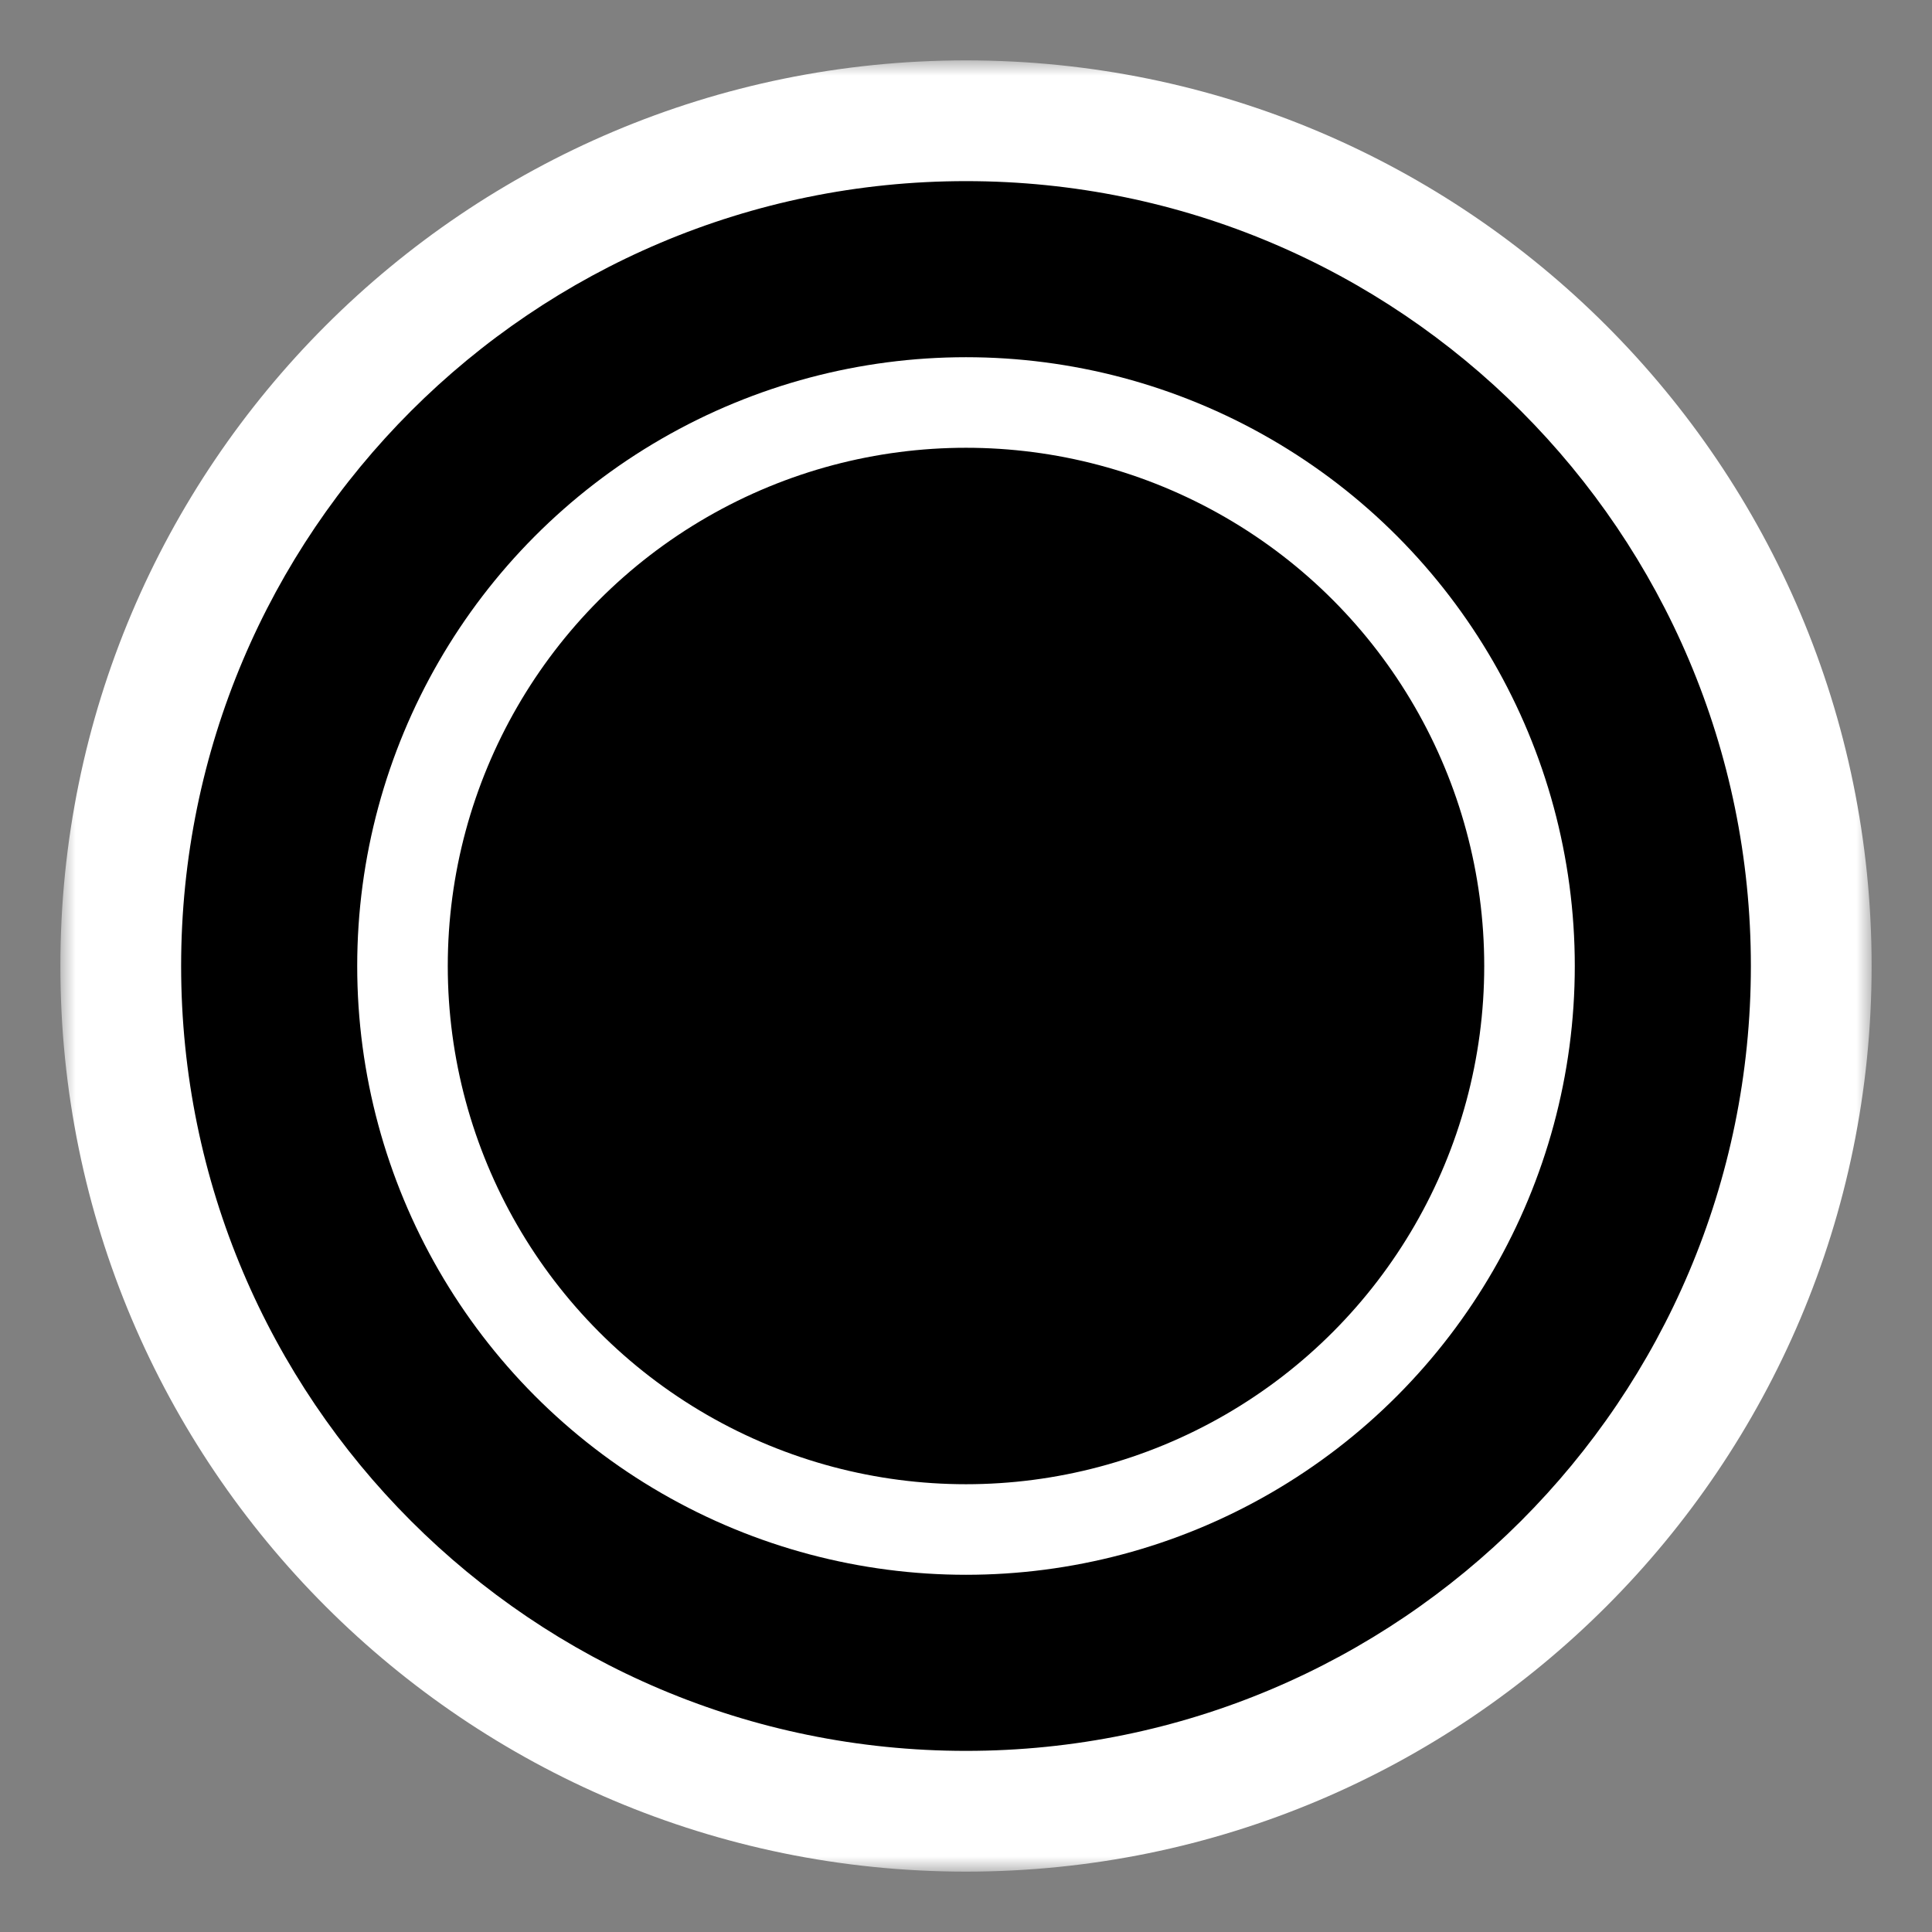 <svg width="64" height="64" viewBox="0 0 64 64" fill="none" xmlns="http://www.w3.org/2000/svg">
<rect x="0" y="0" width="64" height="64" fill="#808080" stroke="none"/>
<mask id="path-1-outside-1_1967:14025" maskUnits="userSpaceOnUse" x="2" y="2" width="60" height="60" fill="black">
<rect fill="white" x="2" y="2" width="60" height="60"/>
<path d="M60 32C60 47.464 47.464 60 32 60C16.536 60 4 47.464 4 32C4 16.536 16.536 4 32 4C47.464 4 60 16.536 60 32Z"/>
</mask>
<path d="M60 32C60 47.464 47.464 60 32 60C16.536 60 4 47.464 4 32C4 16.536 16.536 4 32 4C47.464 4 60 16.536 60 32Z" fill="black"/>
<path d="M58 32C58 46.359 46.359 58 32 58V62C48.569 62 62 48.569 62 32H58ZM32 58C17.641 58 6 46.359 6 32H2C2 48.569 15.431 62 32 62V58ZM6 32C6 17.641 17.641 6 32 6V2C15.431 2 2 15.431 2 32H6ZM32 6C46.359 6 58 17.641 58 32H62C62 15.431 48.569 2 32 2V6Z" fill="white" mask="url(#path-1-outside-1_1967:14025)"/>
<circle cx="32" cy="32" r="18.667" stroke="white" stroke-width="3"/>
</svg>
